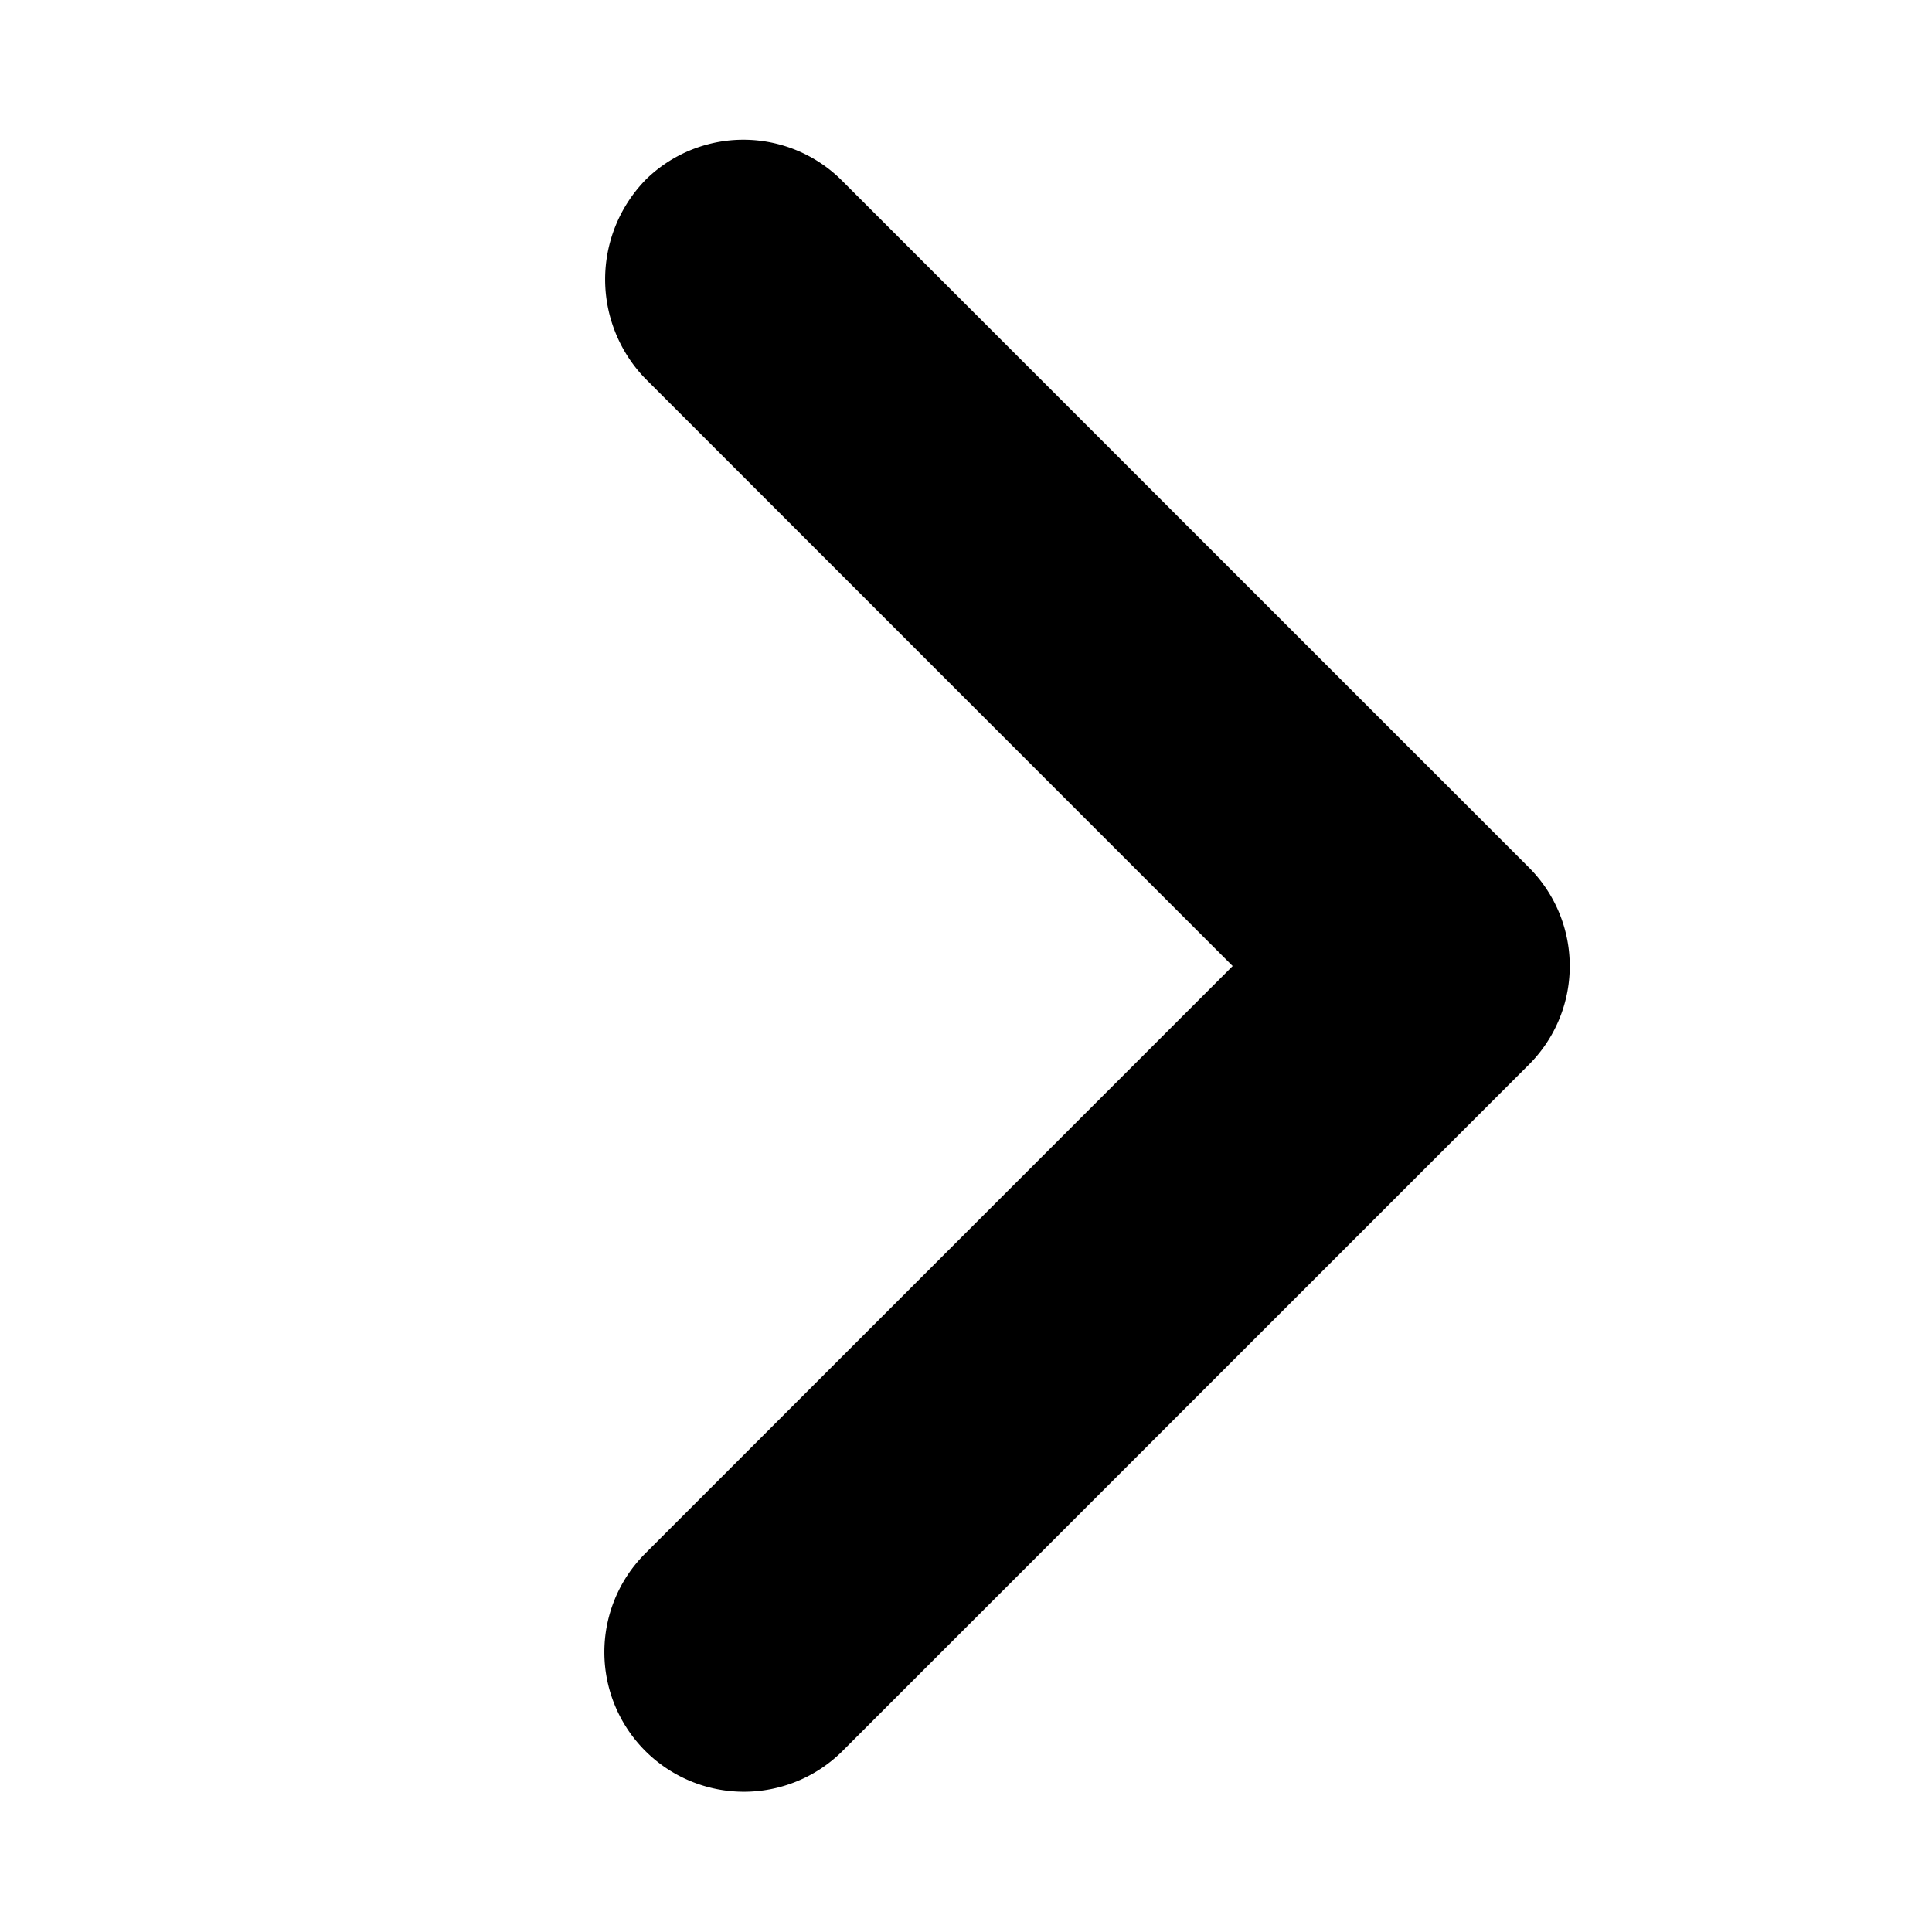 <svg xmlns="http://www.w3.org/2000/svg" viewBox="0 0 40 40">
  <g id="icon" transform="translate(72 177) rotate(180)">
    <rect width="40" height="40" transform="translate(32 137)" fill="none"/>
    <path d="M33.367.849a2.954,2.954,0,0,0-4.086,0L17.107,13.021,4.932.846A2.89,2.89,0,0,0,.846,4.934L15.064,19.152a2.885,2.885,0,0,0,4.086,0L33.367,4.934a2.885,2.885,0,0,0,0-4.086Z" transform="translate(59.5 139.892) rotate(90)"/>
  </g>
</svg>

